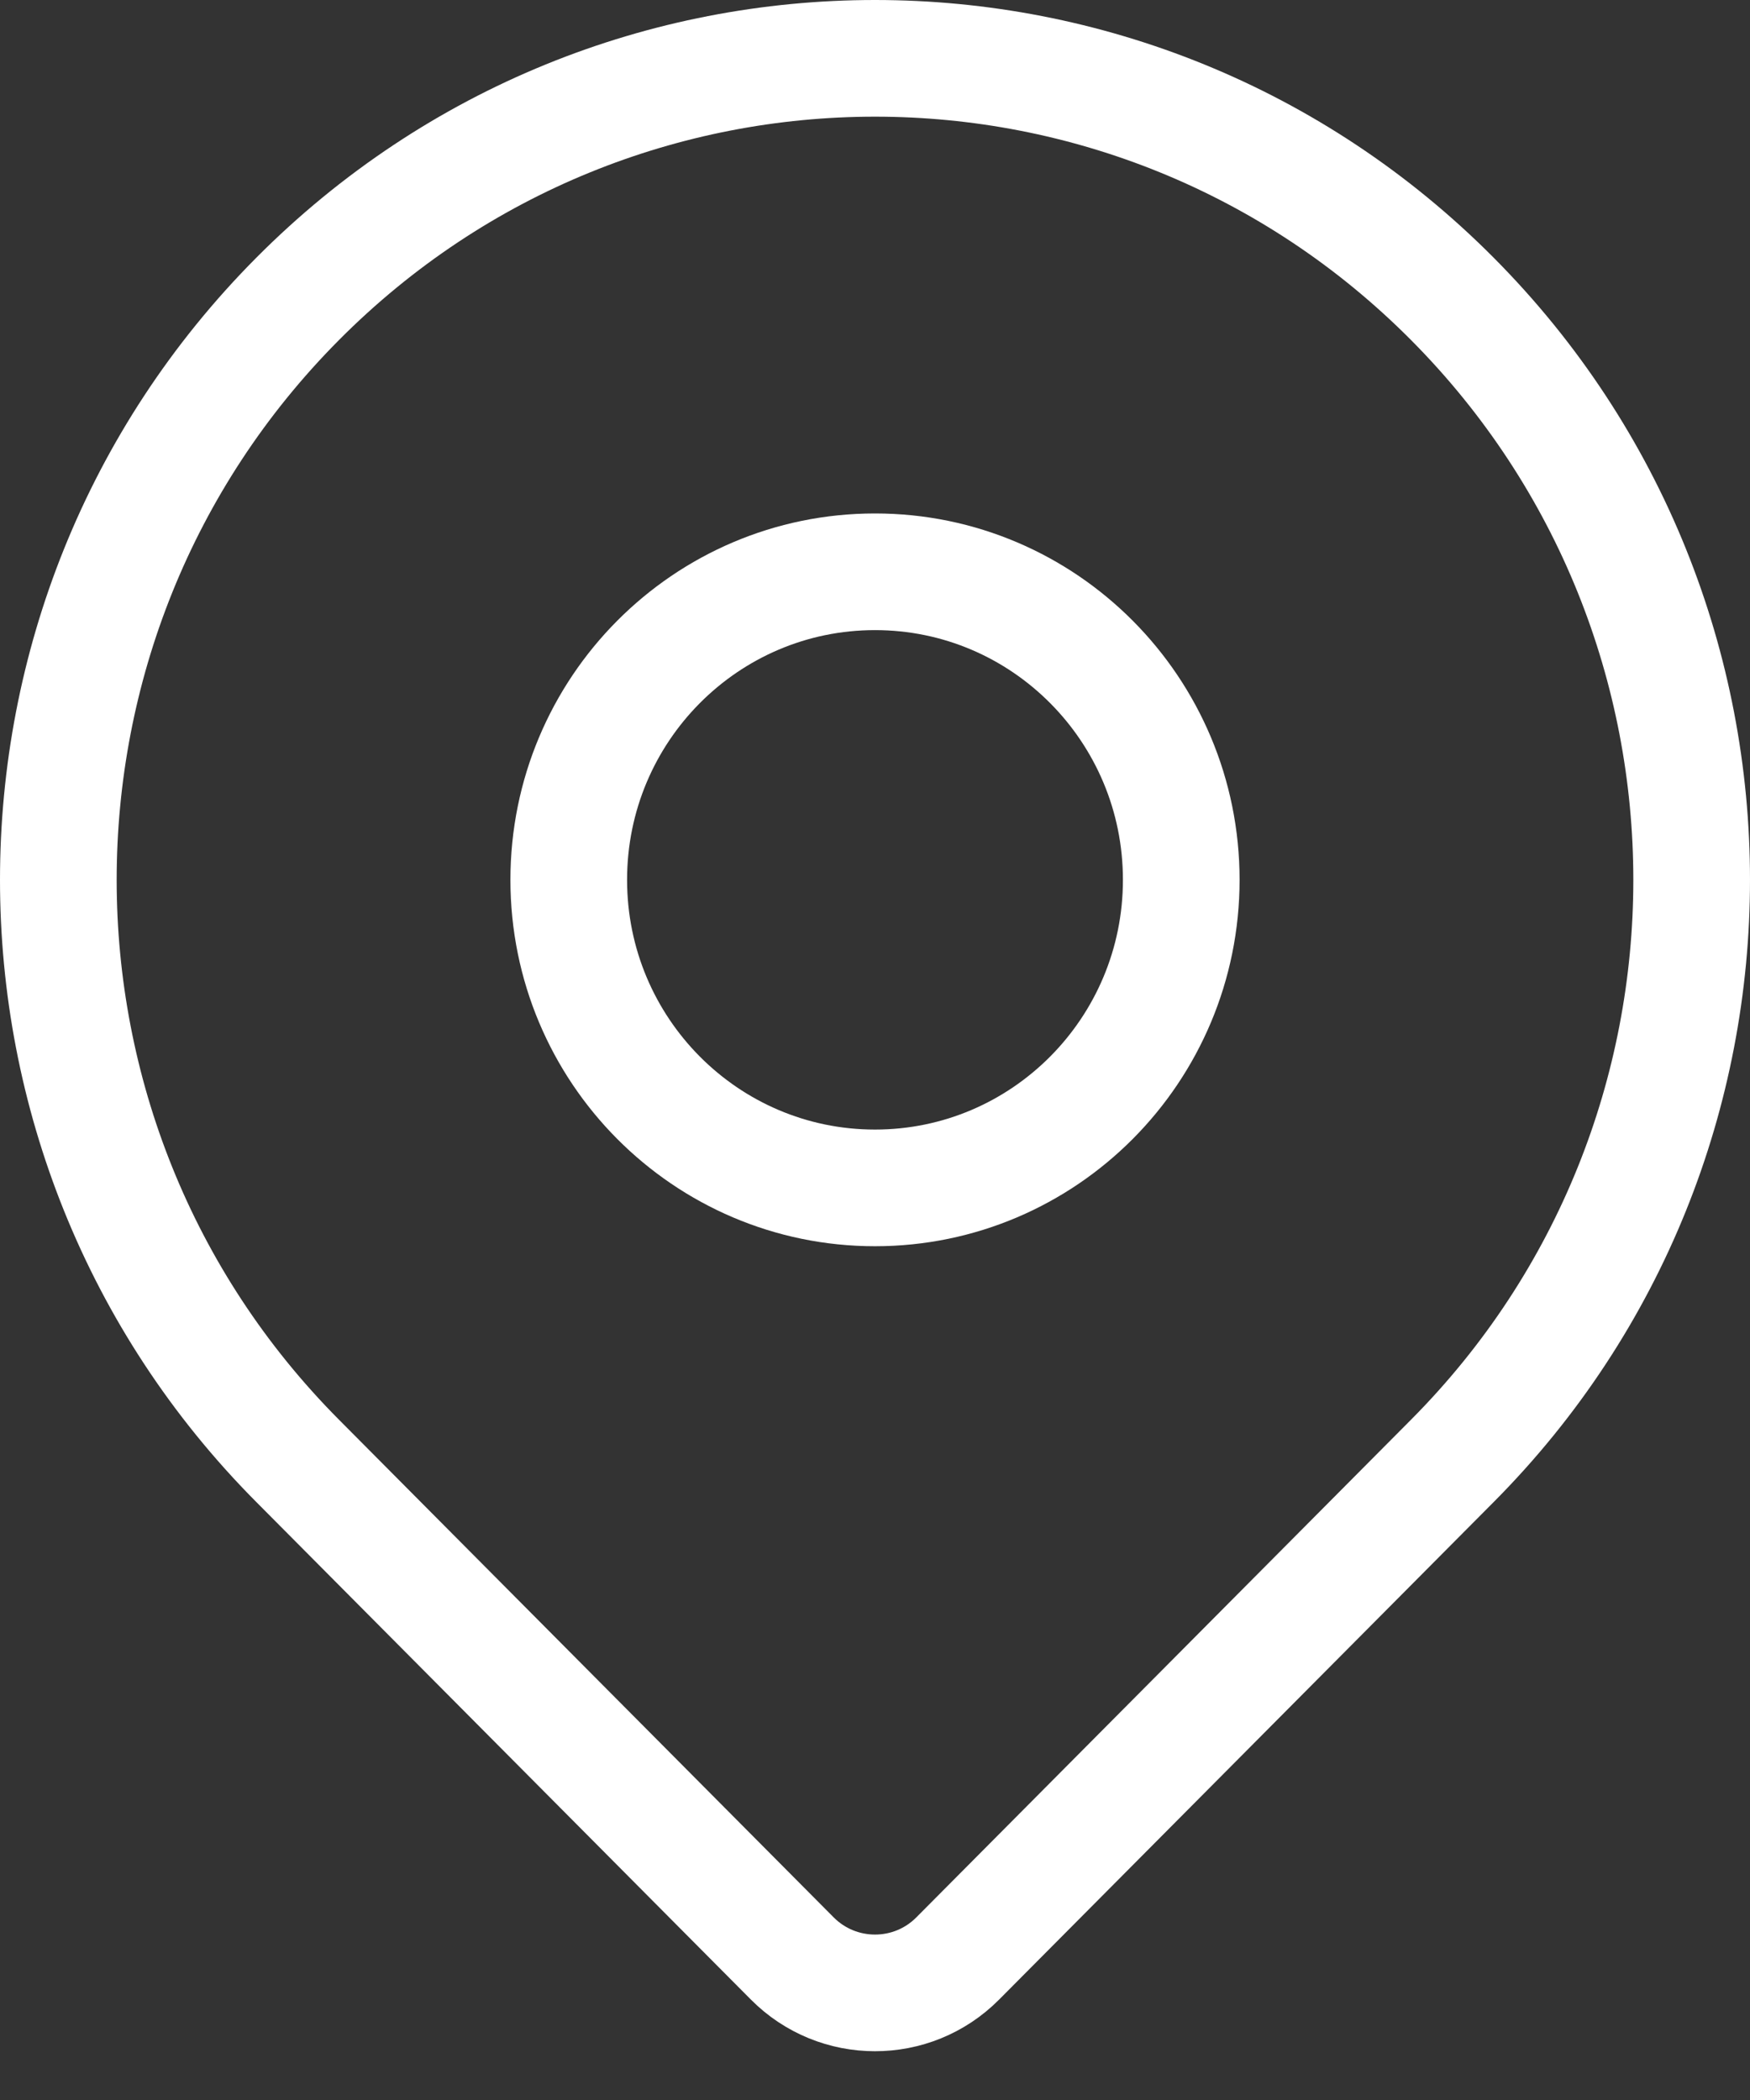 <svg width="30" height="36" viewBox="0 0 30 36" fill="none" xmlns="http://www.w3.org/2000/svg">
<rect x="0" y="0" width="30" height="36" fill="#333333" stroke="none"/>
<path d="M24.899 25.042C22.993 26.96 18.666 31.312 16.417 33.575C15.635 34.361 14.364 34.36 13.582 33.574C11.369 31.348 7.138 27.091 5.101 25.042C-0.367 19.542 -0.367 10.625 5.101 5.125C10.568 -0.375 19.432 -0.375 24.899 5.125C30.367 10.625 30.367 19.542 24.899 25.042Z" stroke="white" stroke-width="2" stroke-linecap="round" stroke-linejoin="round"/>
<path d="M20.25 15.083C20.25 18 17.899 20.364 15 20.364C12.101 20.364 9.75 18 9.75 15.083C9.75 12.166 12.101 9.802 15 9.802C17.899 9.802 20.25 12.166 20.25 15.083Z" stroke="white" stroke-width="2" stroke-linecap="round" stroke-linejoin="round"/>
</svg>
